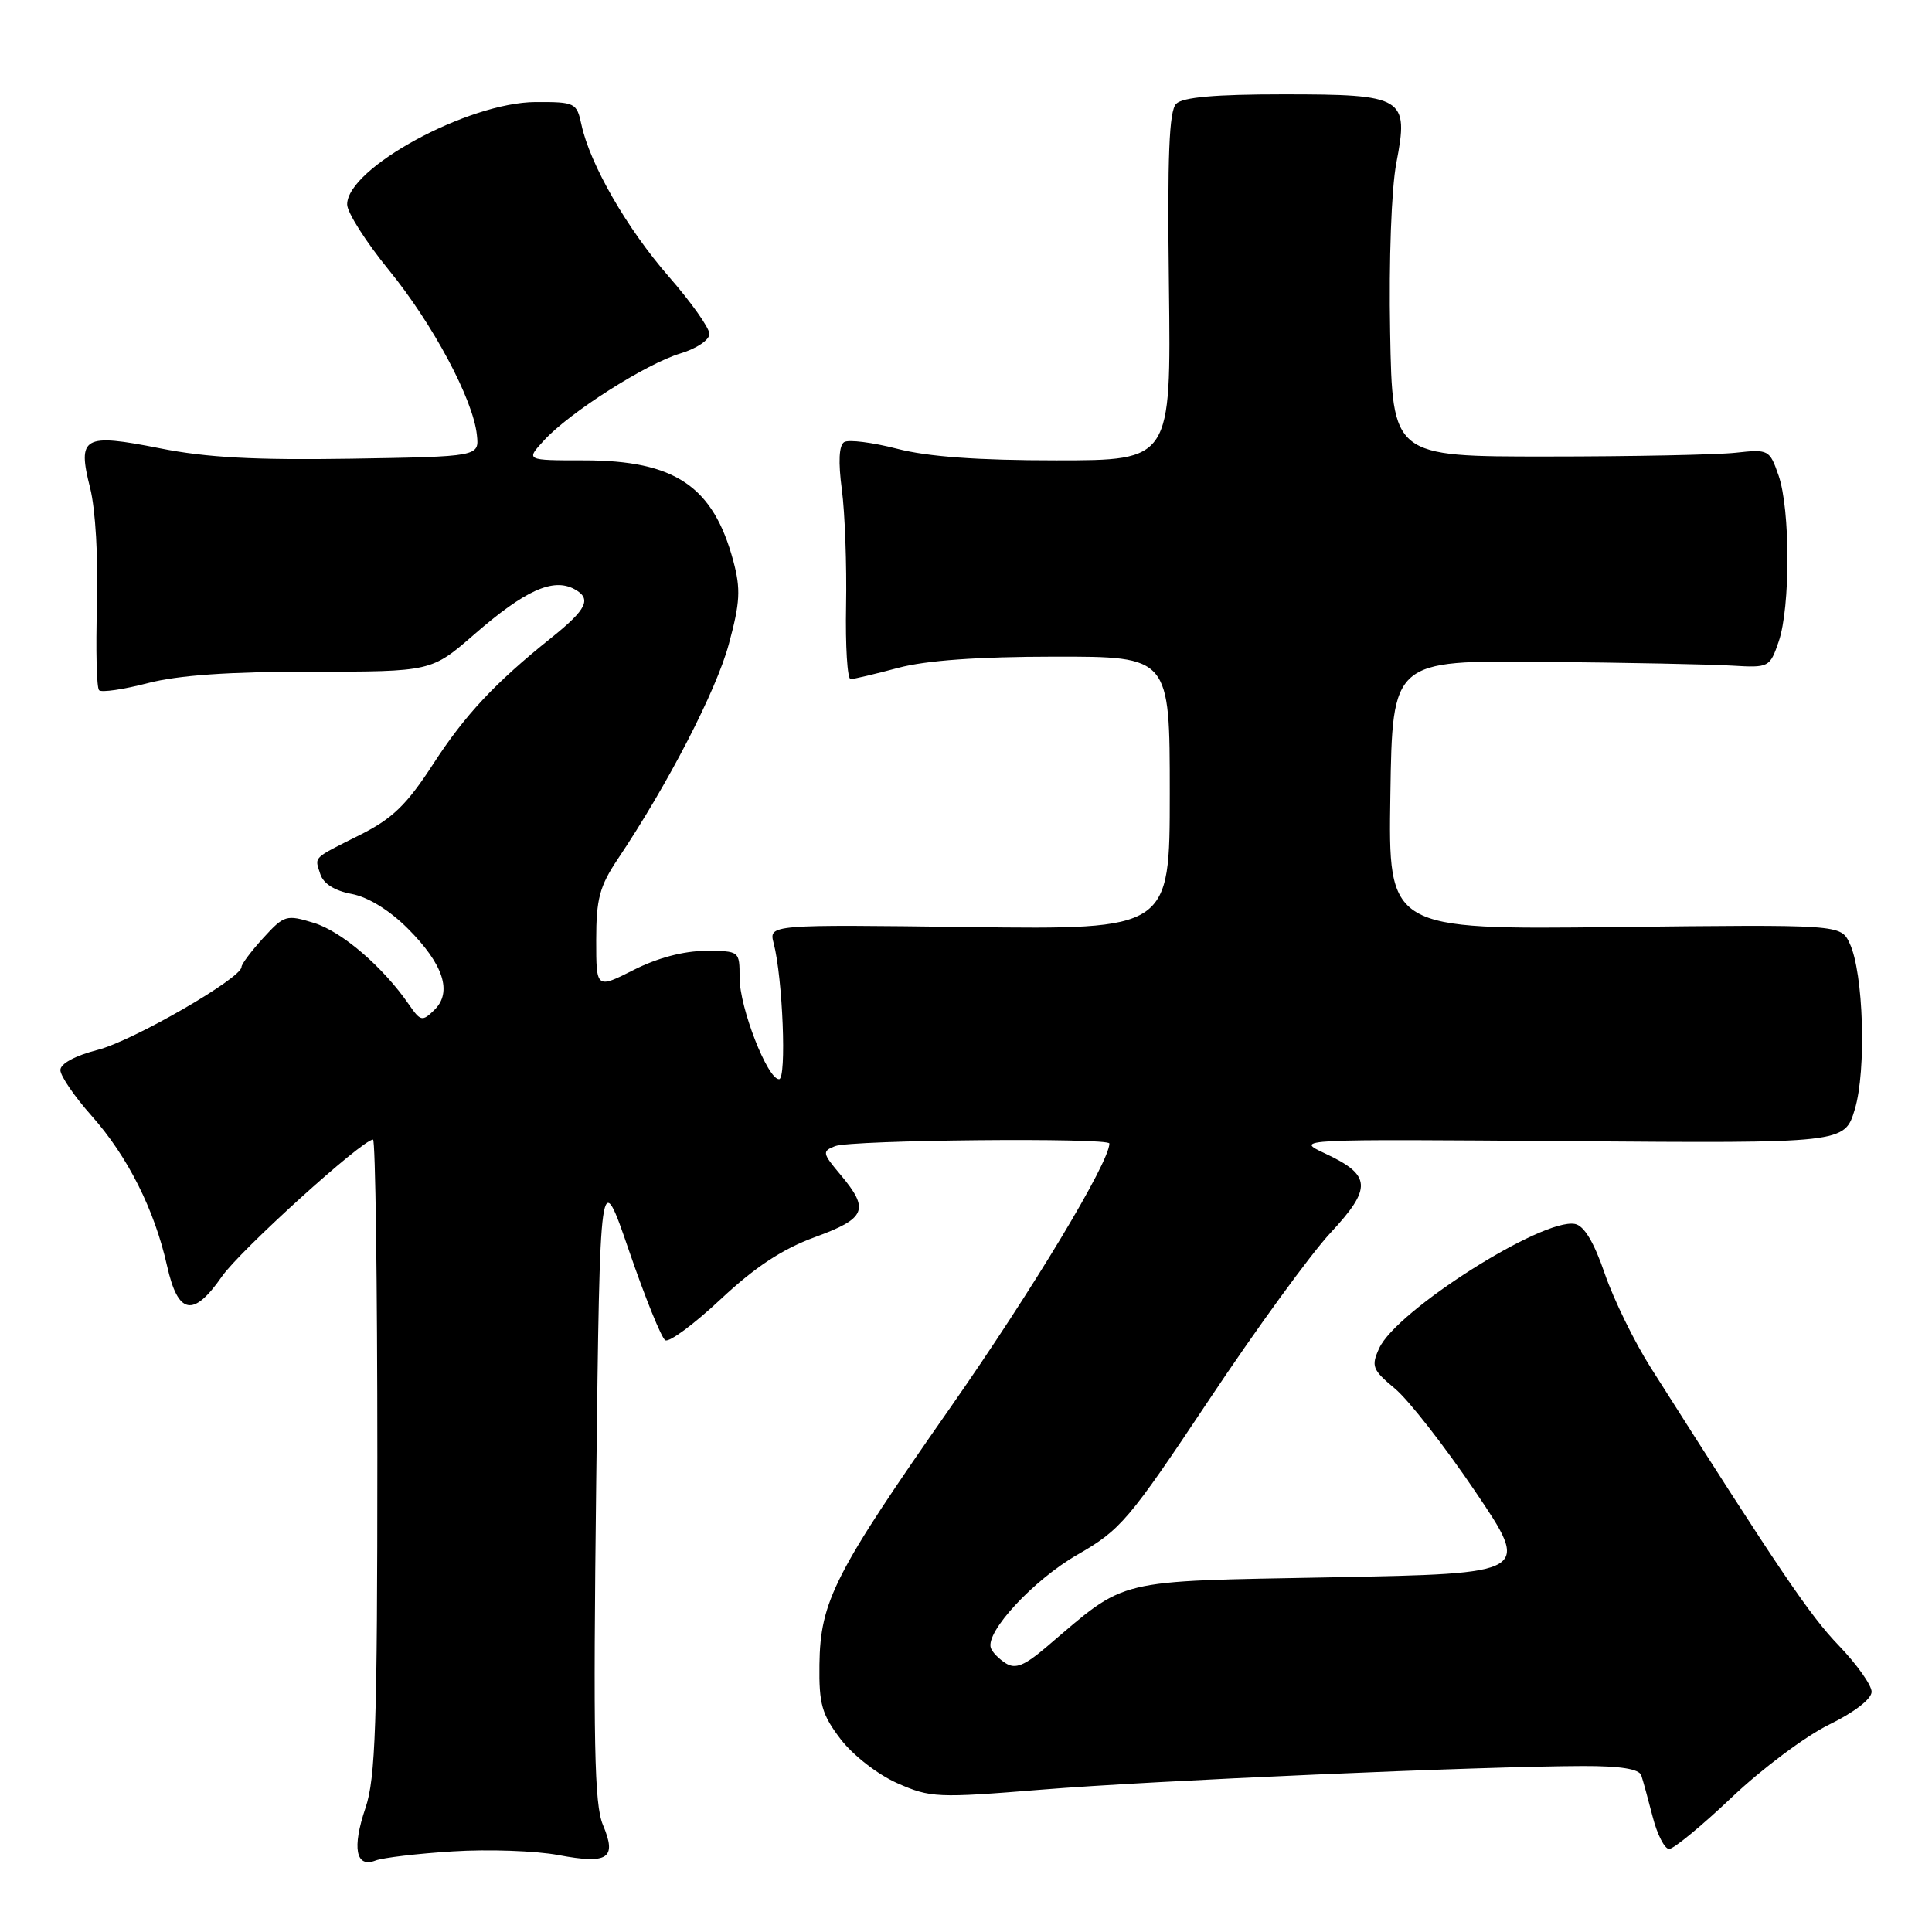 <?xml version="1.0" encoding="UTF-8" standalone="no"?>
<!DOCTYPE svg PUBLIC "-//W3C//DTD SVG 1.1//EN" "http://www.w3.org/Graphics/SVG/1.1/DTD/svg11.dtd" >
<svg xmlns="http://www.w3.org/2000/svg" xmlns:xlink="http://www.w3.org/1999/xlink" version="1.1" viewBox="0 0 256 256">
 <g >
 <path fill="currentColor"
d=" M 60.00 245.32 C 64.67 245.02 70.97 245.24 74.00 245.81 C 80.60 247.05 81.77 246.26 79.89 241.81 C 78.75 239.09 78.59 230.98 79.00 196.50 C 79.50 154.50 79.50 154.50 83.36 165.76 C 85.49 171.96 87.64 177.28 88.15 177.59 C 88.66 177.91 91.97 175.46 95.50 172.15 C 100.07 167.87 103.68 165.50 107.97 163.93 C 114.76 161.45 115.25 160.28 111.40 155.69 C 108.96 152.80 108.91 152.55 110.65 151.87 C 112.75 151.04 147.00 150.72 147.00 151.52 C 147.00 154.02 136.83 170.90 125.95 186.48 C 110.57 208.48 108.69 212.17 108.58 220.58 C 108.51 225.81 108.90 227.18 111.39 230.45 C 113.03 232.59 116.28 235.12 118.89 236.28 C 123.28 238.22 124.18 238.26 138.00 237.14 C 152.69 235.94 196.44 234.04 209.78 234.01 C 214.73 234.00 217.20 234.40 217.48 235.25 C 217.71 235.94 218.39 238.41 218.99 240.75 C 219.59 243.09 220.57 245.00 221.17 245.00 C 221.77 245.00 225.51 241.92 229.48 238.15 C 233.45 234.38 239.24 230.05 242.35 228.53 C 245.71 226.89 248.00 225.12 248.00 224.17 C 248.00 223.29 246.04 220.53 243.64 218.03 C 239.80 214.04 235.92 208.30 218.75 181.25 C 216.57 177.82 213.82 172.20 212.64 168.77 C 211.21 164.59 209.90 162.41 208.69 162.18 C 204.40 161.35 185.02 173.66 182.75 178.65 C 181.66 181.04 181.84 181.50 184.85 184.01 C 186.66 185.52 191.44 191.65 195.48 197.63 C 202.82 208.50 202.82 208.50 176.58 209.00 C 147.32 209.56 149.48 209.03 138.70 218.20 C 135.73 220.73 134.55 221.20 133.26 220.39 C 132.36 219.82 131.47 218.91 131.29 218.36 C 130.57 216.21 136.97 209.33 142.77 206.00 C 148.50 202.71 149.56 201.46 160.19 185.51 C 166.41 176.16 173.65 166.21 176.27 163.39 C 181.84 157.41 181.73 155.72 175.60 152.85 C 171.50 150.93 171.50 150.93 207.96 151.21 C 244.41 151.49 244.41 151.49 245.77 147.00 C 247.33 141.83 246.93 128.87 245.09 125.00 C 243.91 122.50 243.91 122.50 213.93 122.84 C 183.95 123.18 183.95 123.18 184.23 105.34 C 184.50 87.50 184.50 87.50 204.50 87.70 C 215.50 87.80 226.75 88.03 229.49 88.20 C 234.40 88.49 234.51 88.44 235.69 85.00 C 237.24 80.47 237.23 67.49 235.67 63.00 C 234.48 59.58 234.35 59.51 229.98 59.99 C 227.51 60.26 216.28 60.49 205.00 60.49 C 184.50 60.50 184.50 60.50 184.20 44.00 C 184.02 34.50 184.37 25.00 185.02 21.61 C 186.70 12.87 186.08 12.50 170.01 12.50 C 161.02 12.50 156.72 12.88 155.85 13.75 C 154.91 14.69 154.67 20.63 154.89 38.00 C 155.17 61.00 155.17 61.00 139.98 61.00 C 129.55 61.00 122.93 60.52 118.86 59.46 C 115.60 58.62 112.45 58.22 111.86 58.58 C 111.17 59.01 111.06 61.19 111.55 64.87 C 111.96 67.97 112.21 74.89 112.11 80.25 C 112.01 85.61 112.28 89.99 112.71 89.99 C 113.14 89.98 115.97 89.31 119.00 88.50 C 122.70 87.51 129.49 87.02 139.75 87.01 C 155.00 87.00 155.00 87.00 155.00 105.09 C 155.00 123.17 155.00 123.17 128.43 122.84 C 101.86 122.50 101.86 122.50 102.52 125.00 C 103.72 129.62 104.25 143.00 103.23 143.00 C 101.69 143.00 98.00 133.52 98.00 129.56 C 98.00 126.00 98.00 126.00 93.47 126.00 C 90.61 126.00 87.10 126.93 83.97 128.52 C 79.00 131.03 79.00 131.03 79.00 124.57 C 79.00 119.10 79.45 117.43 81.88 113.80 C 88.50 103.93 94.91 91.52 96.57 85.36 C 98.07 79.83 98.17 78.07 97.17 74.34 C 94.51 64.42 89.44 61.00 77.37 61.00 C 69.65 61.00 69.65 61.00 72.08 58.36 C 75.47 54.65 85.61 48.20 90.17 46.83 C 92.30 46.19 94.00 45.05 94.00 44.25 C 94.00 43.45 91.58 40.04 88.62 36.65 C 83.08 30.30 78.16 21.75 77.04 16.50 C 76.42 13.61 76.20 13.50 70.95 13.52 C 62.01 13.57 46.00 22.27 46.00 27.09 C 46.00 28.14 48.48 32.04 51.50 35.75 C 57.36 42.93 62.69 52.91 63.19 57.63 C 63.50 60.50 63.50 60.50 46.50 60.78 C 33.80 60.98 27.39 60.64 21.17 59.40 C 11.03 57.39 10.22 57.86 11.95 64.69 C 12.65 67.48 13.03 73.99 12.85 80.19 C 12.68 86.06 12.80 91.14 13.13 91.46 C 13.45 91.78 16.35 91.36 19.57 90.52 C 23.62 89.47 30.30 89.00 41.29 89.00 C 57.16 89.00 57.16 89.00 62.83 84.07 C 69.54 78.23 73.27 76.54 76.09 78.05 C 78.46 79.32 77.79 80.72 73.00 84.55 C 65.57 90.50 61.61 94.74 57.41 101.22 C 53.91 106.62 52.01 108.46 47.78 110.59 C 41.29 113.85 41.69 113.46 42.44 115.82 C 42.84 117.08 44.33 118.03 46.59 118.45 C 48.77 118.86 51.61 120.61 54.03 123.03 C 58.77 127.77 59.98 131.47 57.55 133.83 C 55.95 135.39 55.73 135.34 54.17 133.08 C 50.74 128.11 45.28 123.42 41.59 122.29 C 37.94 121.17 37.66 121.25 34.89 124.28 C 33.30 126.02 32.00 127.75 32.00 128.13 C 32.00 129.62 17.60 137.92 12.95 139.11 C 9.96 139.88 8.00 140.94 8.00 141.79 C 8.00 142.56 9.86 145.29 12.14 147.85 C 16.92 153.23 20.47 160.28 22.14 167.75 C 23.59 174.22 25.61 174.61 29.40 169.15 C 31.79 165.70 48.01 151.00 49.43 151.00 C 49.74 151.00 50.00 169.88 50.00 192.97 C 50.00 228.48 49.76 235.64 48.43 239.56 C 46.63 244.86 47.14 247.55 49.76 246.53 C 50.72 246.16 55.33 245.61 60.00 245.32 Z "/>
</g>
</svg>